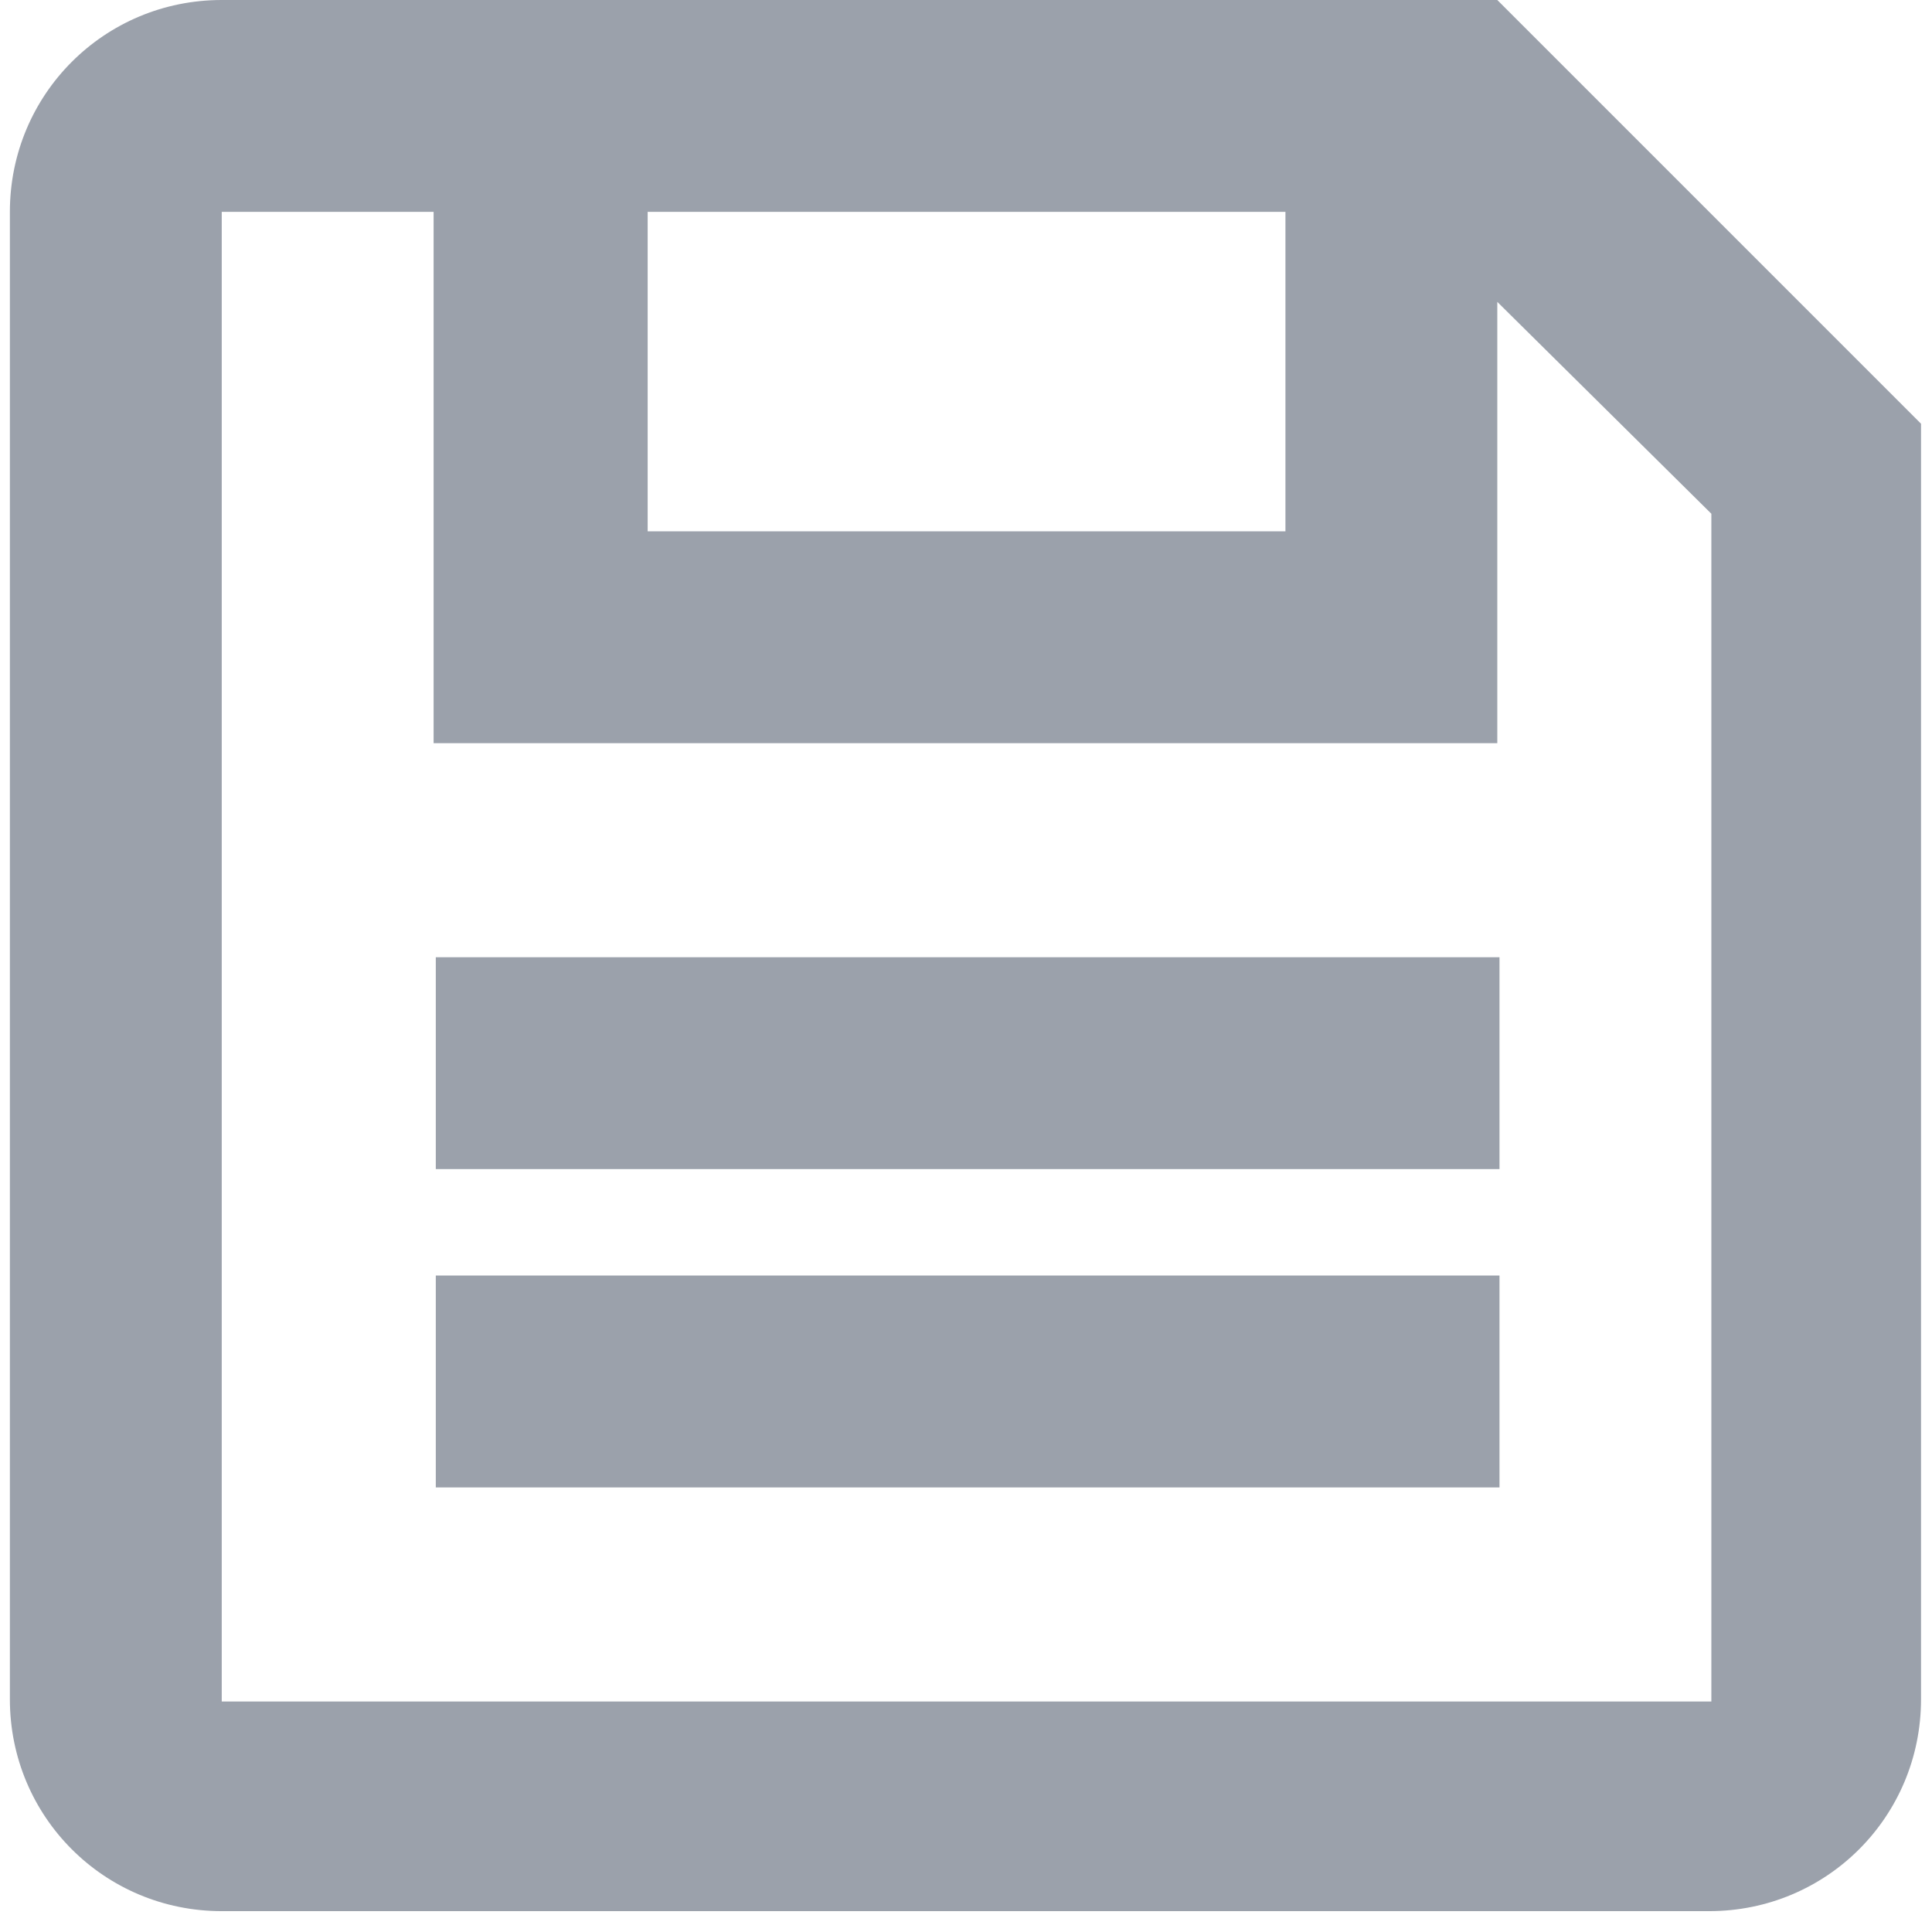 <svg xmlns="http://www.w3.org/2000/svg" xmlns:xlink="http://www.w3.org/1999/xlink" id="Layer_1" x="0" y="0" version="1.1" viewBox="0 0 176 176" xml:space="preserve" style="enable-background:new 0 0 176 176"><style type="text/css">.st0{fill:#9ba1ab}</style><path d="M136.4,0H20.2C9.5,0,0.9,8.6,0.9,19.3v135.5c0,10.7,8.6,19.3,19.3,19.3h135.5c10.7,0,19.3-8.6,19.3-19.3V38.6	L136.4,0z M59,19.3h58.1v29.1H59V19.3z M155.9,155H20.2V19.3h19.3v48.4h96.9V27.5l19.5,19.3V155z M39.7,87.2h96.9v19.3H39.7V87.2z M39.7,116.2h96.9v19.3H39.7V116.2z" class="st0"/></svg>